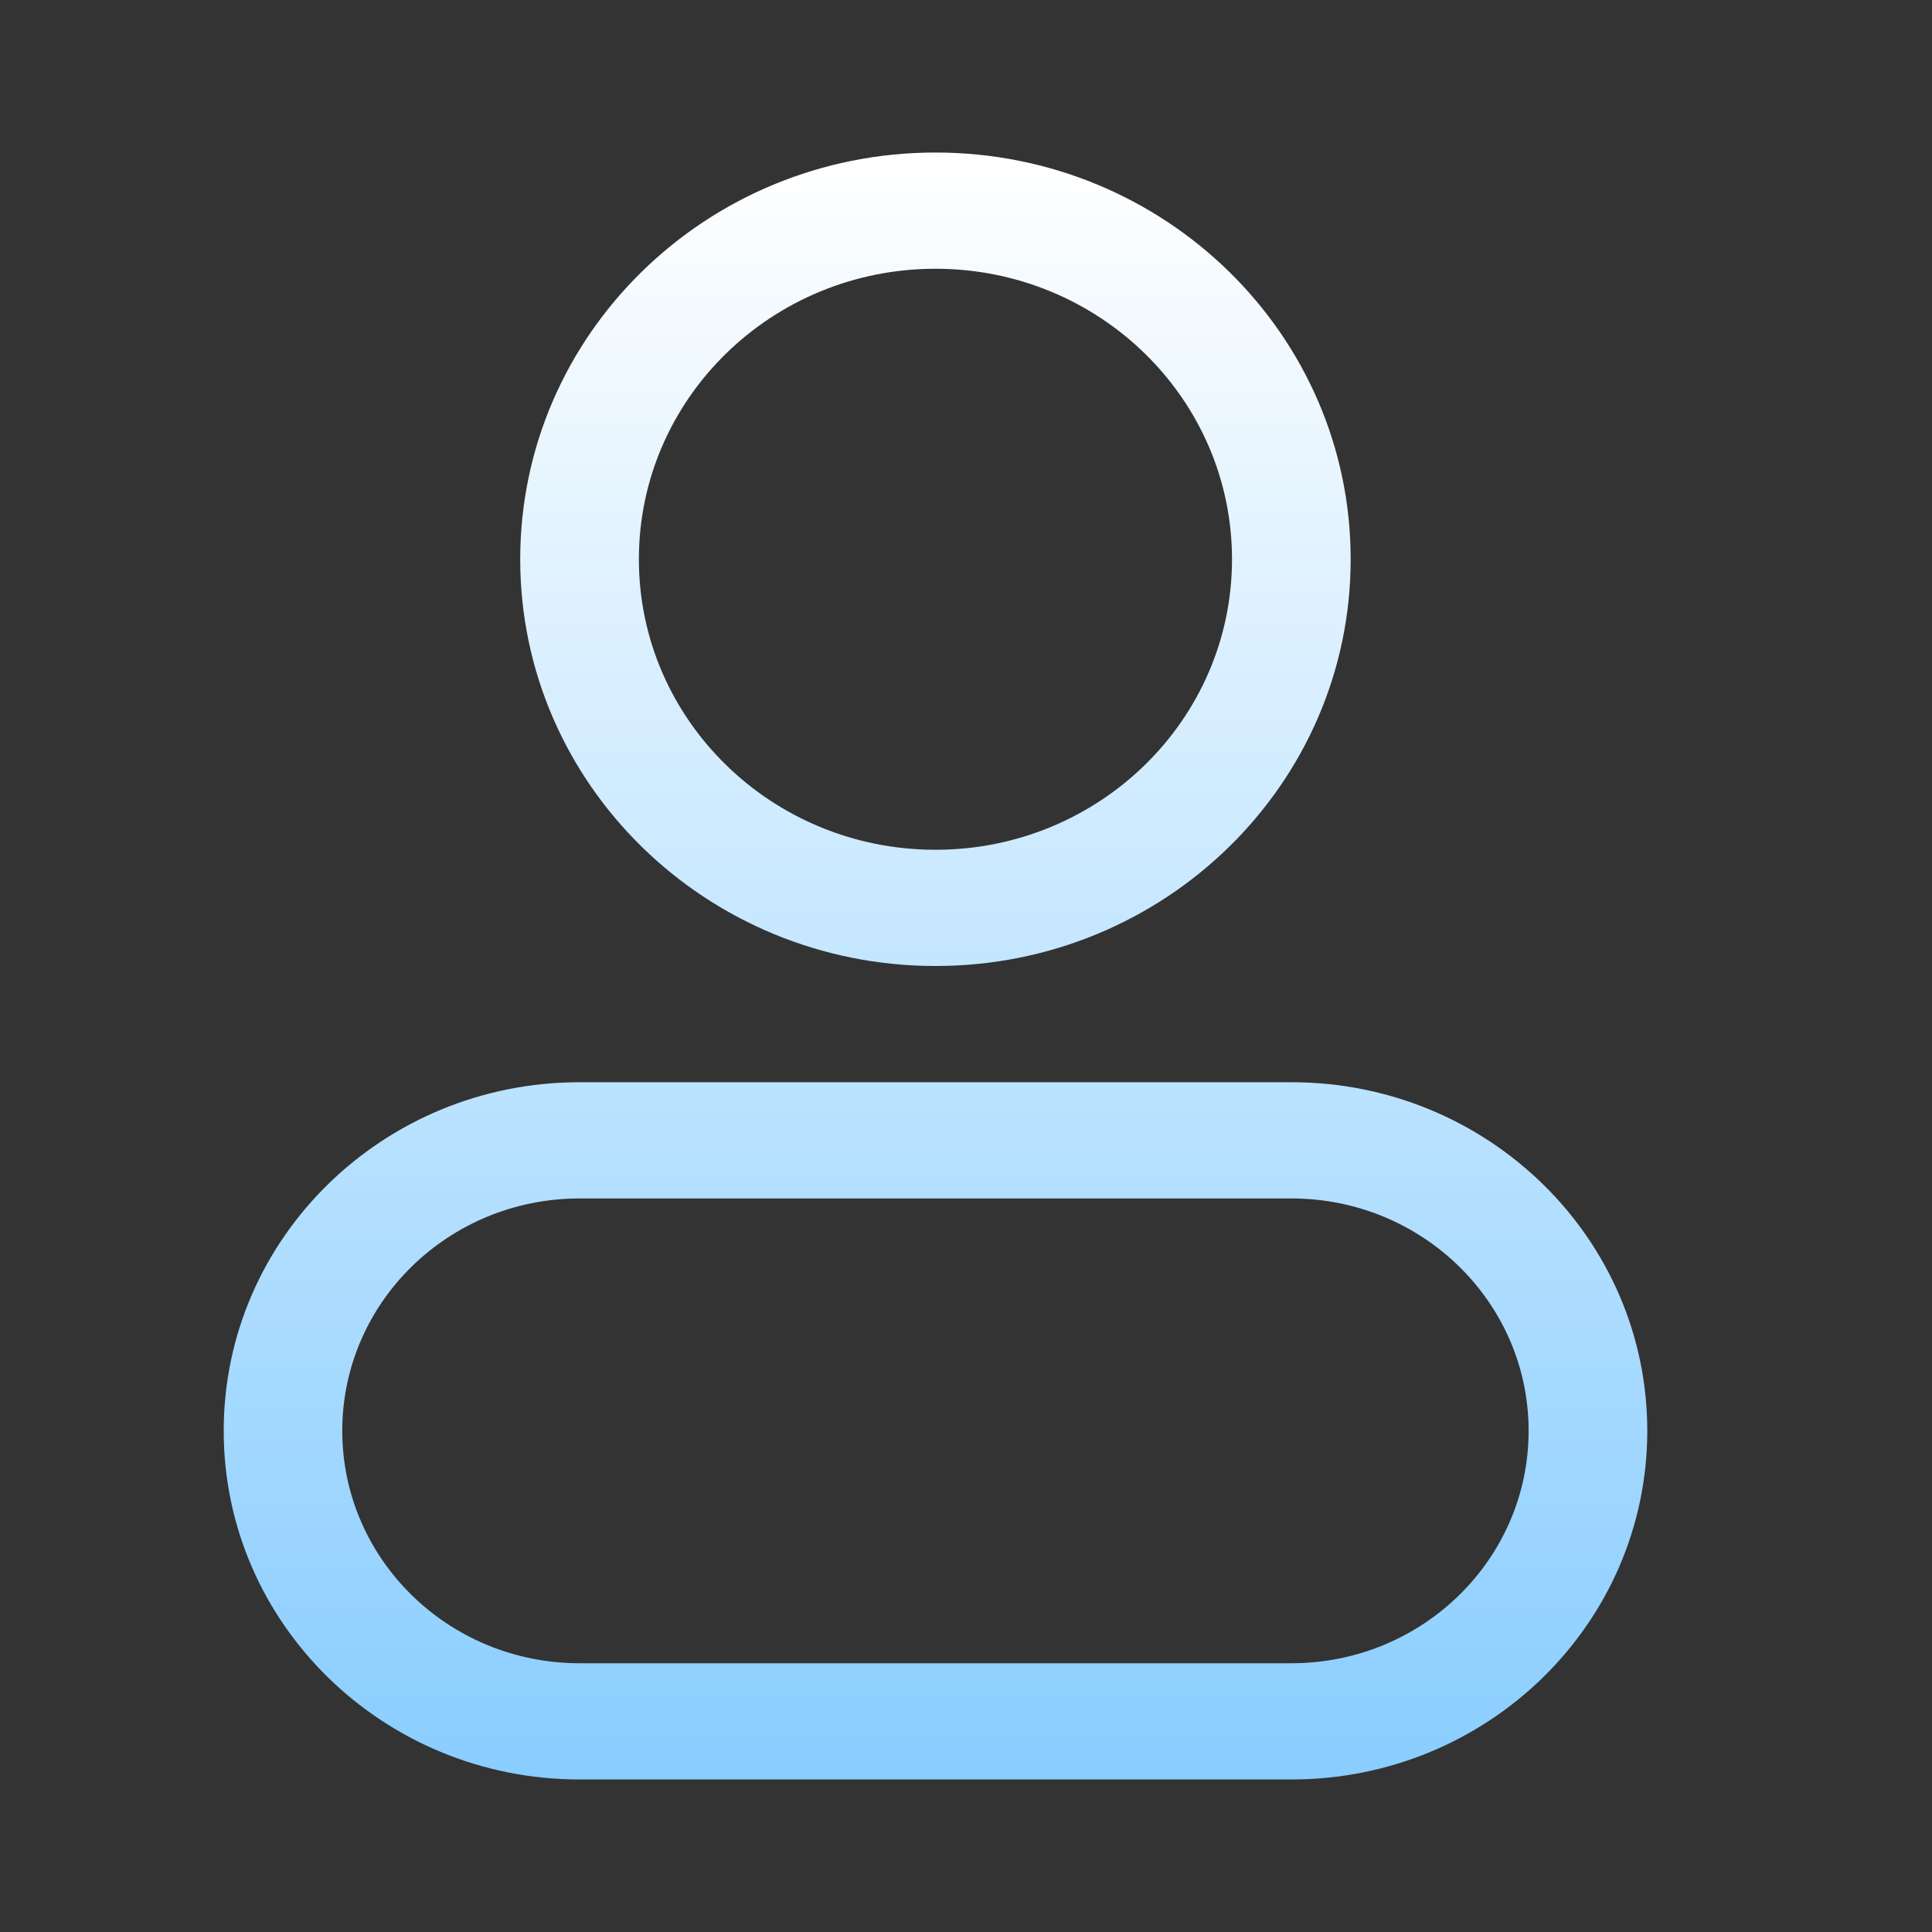 <?xml version="1.0" encoding="UTF-8"?>
<svg width="19px" height="19px" viewBox="0 0 19 19" version="1.1" xmlns="http://www.w3.org/2000/svg" xmlns:xlink="http://www.w3.org/1999/xlink">
    <rect x="0" y="0" width="19" height="19" fill="#333333" stroke="none"/>
    <title>用户名</title>
    <defs>
        <rect id="path-1" x="0" y="0" width="18" height="18"></rect>
        <linearGradient x1="50%" y1="0%" x2="50%" y2="100%" id="linearGradient-3">
            <stop stop-color="#FFFFFF" offset="0%"></stop>
            <stop stop-color="#89CDFF" offset="99.971%"></stop>
        </linearGradient>
    </defs>
    <g id="页面-1" stroke="none" stroke-width="1" fill="none" fill-rule="evenodd">
        <g id="登录" transform="translate(-808, -399)">
            <g id="登录框" transform="translate(758.355, 276.5)">
                <g id="用户名" transform="translate(50, 123)">
                    <mask id="mask-2" fill="white">
                        <use xlink:href="#path-1"></use>
                    </mask>
                    <g id="蒙版"></g>
                    <path d="M8.845,2.143 C10.455,2.143 11.761,3.422 11.761,5 C11.761,6.578 10.455,7.857 8.845,7.857 C7.234,7.857 5.928,6.578 5.928,5 C5.928,3.422 7.234,2.143 8.845,2.143 M8.845,1 C6.589,1 4.761,2.791 4.761,5 C4.761,7.209 6.589,9 8.845,9 C11.1,9 12.928,7.209 12.928,5 C12.928,2.791 11.1,1 8.845,1 Z M12.345,11.286 C13.633,11.286 14.678,12.309 14.678,13.571 C14.678,14.834 13.633,15.857 12.345,15.857 L5.345,15.857 C4.056,15.857 3.011,14.834 3.011,13.571 C3.011,12.309 4.056,11.286 5.345,11.286 L12.345,11.286 M12.345,10.143 L5.345,10.143 C3.412,10.143 1.845,11.678 1.845,13.571 C1.845,15.465 3.412,17 5.345,17 L12.345,17 C14.278,17 15.845,15.465 15.845,13.571 C15.845,11.678 14.278,10.143 12.345,10.143 Z" fill="url(#linearGradient-3)" fill-rule="nonzero" mask="url(#mask-2)"></path>
                </g>
            </g>
        </g>
    </g>
</svg>